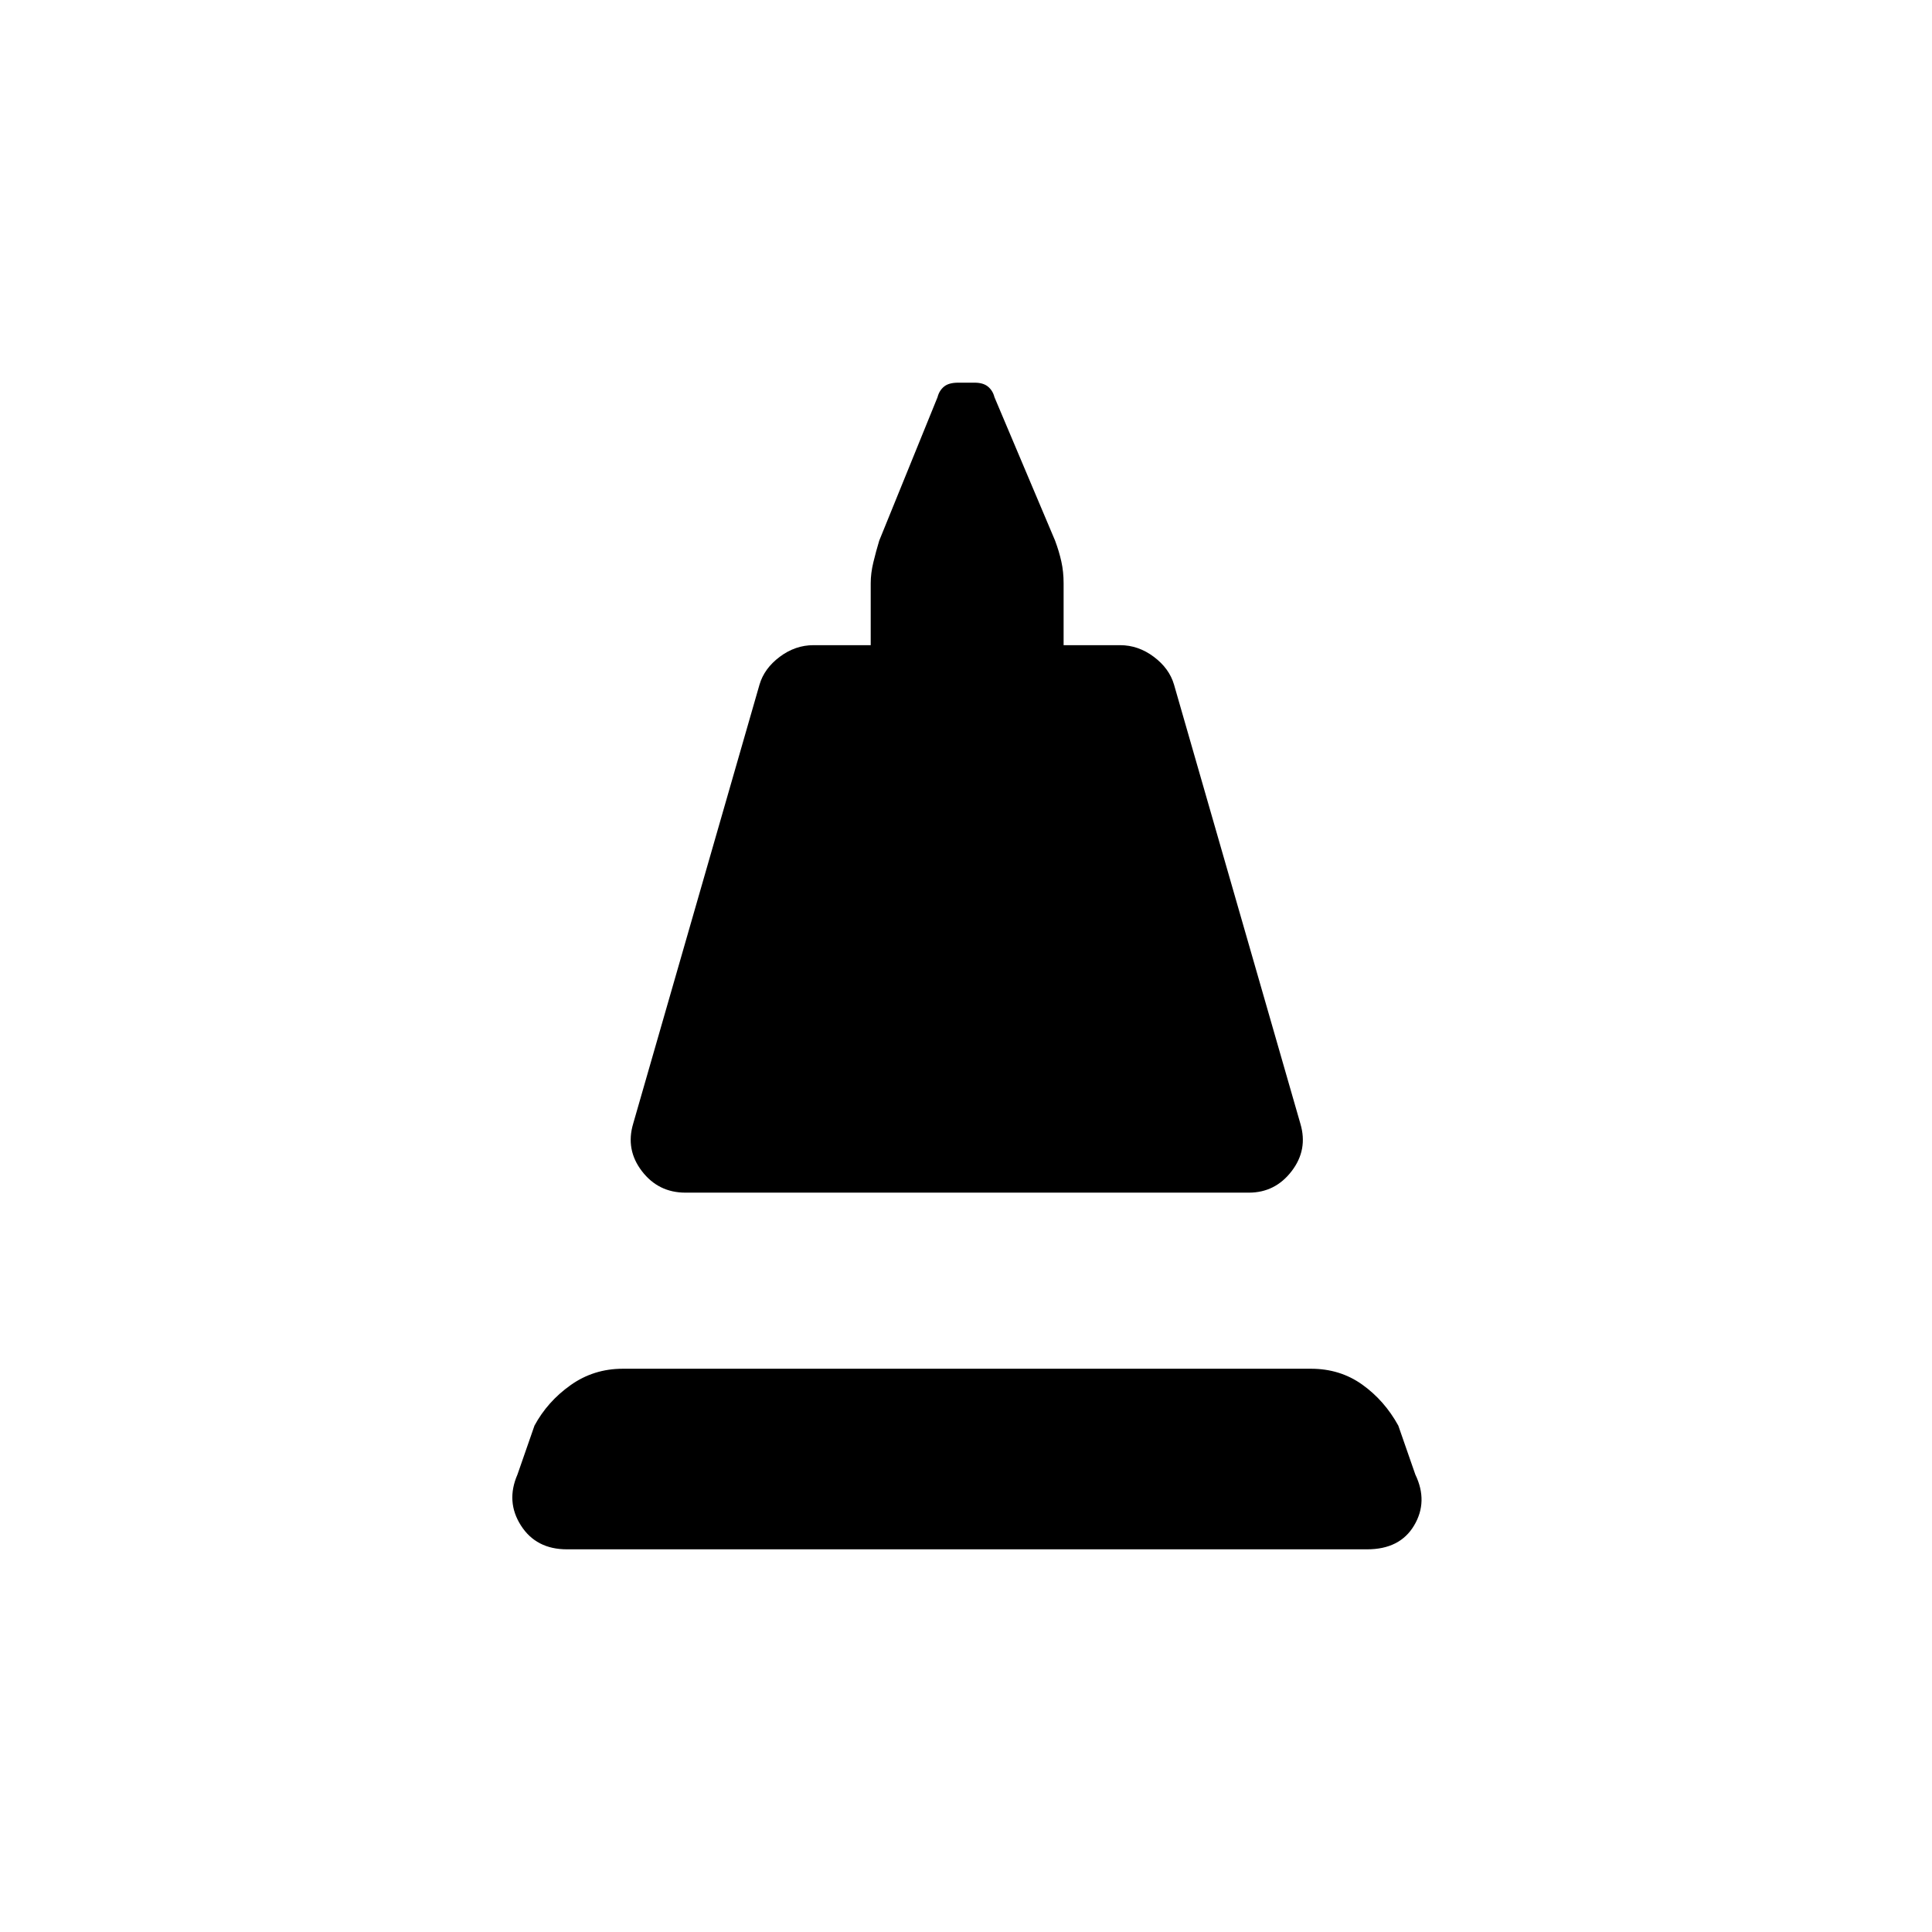 <svg xmlns="http://www.w3.org/2000/svg" height="20" viewBox="0 -960 960 960" width="20"><path d="m314.62-401.65 62.76-218.12q2.35-8.08 10.06-13.86 7.71-5.79 16.79-5.79h28.42v-30.77q0-4.96 1.31-10.39 1.31-5.42 2.92-10.77l28.97-71.27q.84-3.3 3.21-5.26 2.36-1.97 7.06-1.97h8.15q4.31 0 6.67 1.97 2.37 1.96 3.21 5.26l30.12 71.27q2 5.35 3.11 10.39 1.12 5.04 1.12 10.77v30.77h28.04q9.08 0 16.79 5.79 7.71 5.78 10.05 13.86l62.77 218.12q3.85 12.92-4.34 23.59-8.19 10.68-21.23 10.68h-280q-13.43 0-21.62-10.68-8.19-10.67-4.34-23.59Zm-32.93 211.5q-15.31 0-22.86-11.87-7.56-11.86-1.71-25.29l8.46-24.31q6.46-11.96 17.94-20.11 11.48-8.15 25.94-8.15h341.96q14.46 0 25.5 7.9t17.89 20.36l8.46 24.31q6.46 13.43-.6 25.29-7.05 11.87-23.36 11.87H281.69Z"/></svg>